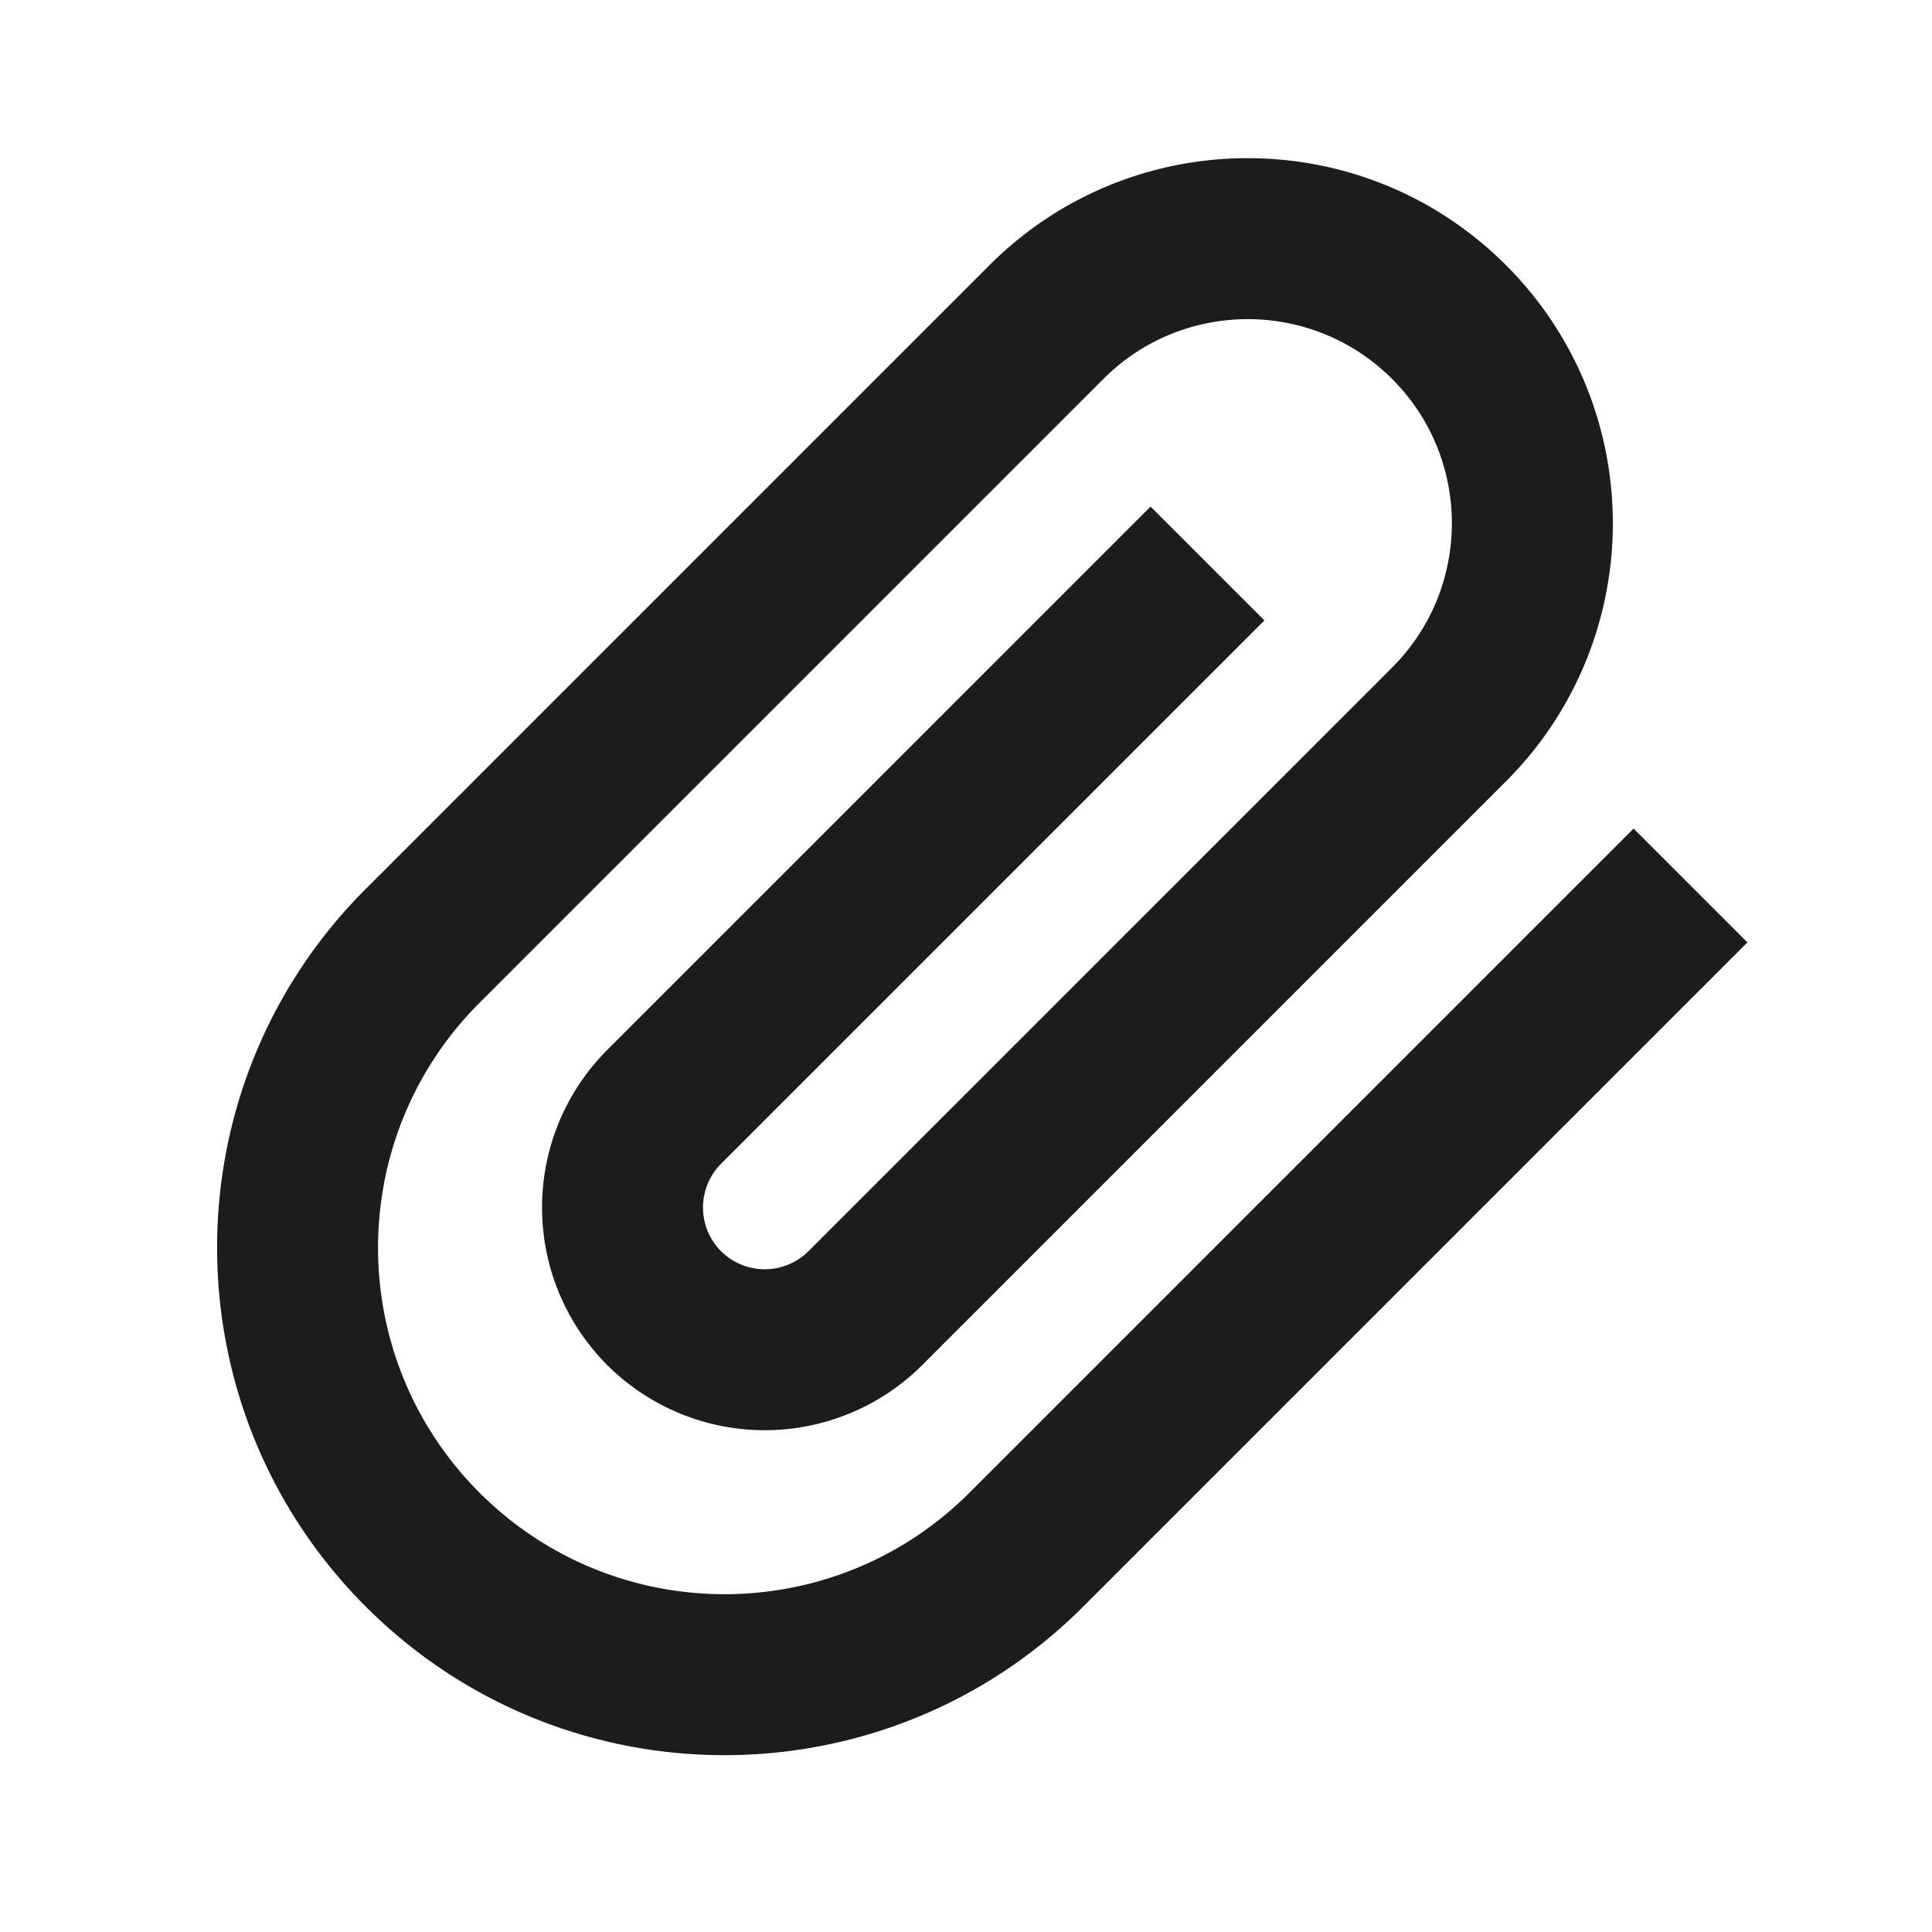 <svg xmlns="http://www.w3.org/2000/svg" width="24" height="24" fill="none"  xmlns:v="https://vecta.io/nano"><path fill-rule="evenodd" d="M17.293 4.707c-.99-.99-2.596-.99-3.586 0l-7.75 7.75c-1.681 1.681-1.681 4.405 0 6.086s4.405 1.681 6.086 0l8.25-8.25 1.414 1.414-8.25 8.25c-2.462 2.462-6.453 2.462-8.914 0s-2.462-6.453 0-8.914l7.75-7.75c1.771-1.771 4.643-1.771 6.414 0s1.771 4.643 0 6.414l-7.25 7.25a2.77 2.77 0 0 1-3.914 0 2.77 2.77 0 0 1 0-3.914l6.75-6.75 1.414 1.414-6.75 6.75a.77.77 0 0 0 0 1.086.77.77 0 0 0 1.086 0l7.25-7.25c.99-.99.99-2.596 0-3.586z" fill="#1B1C1D"/></svg>